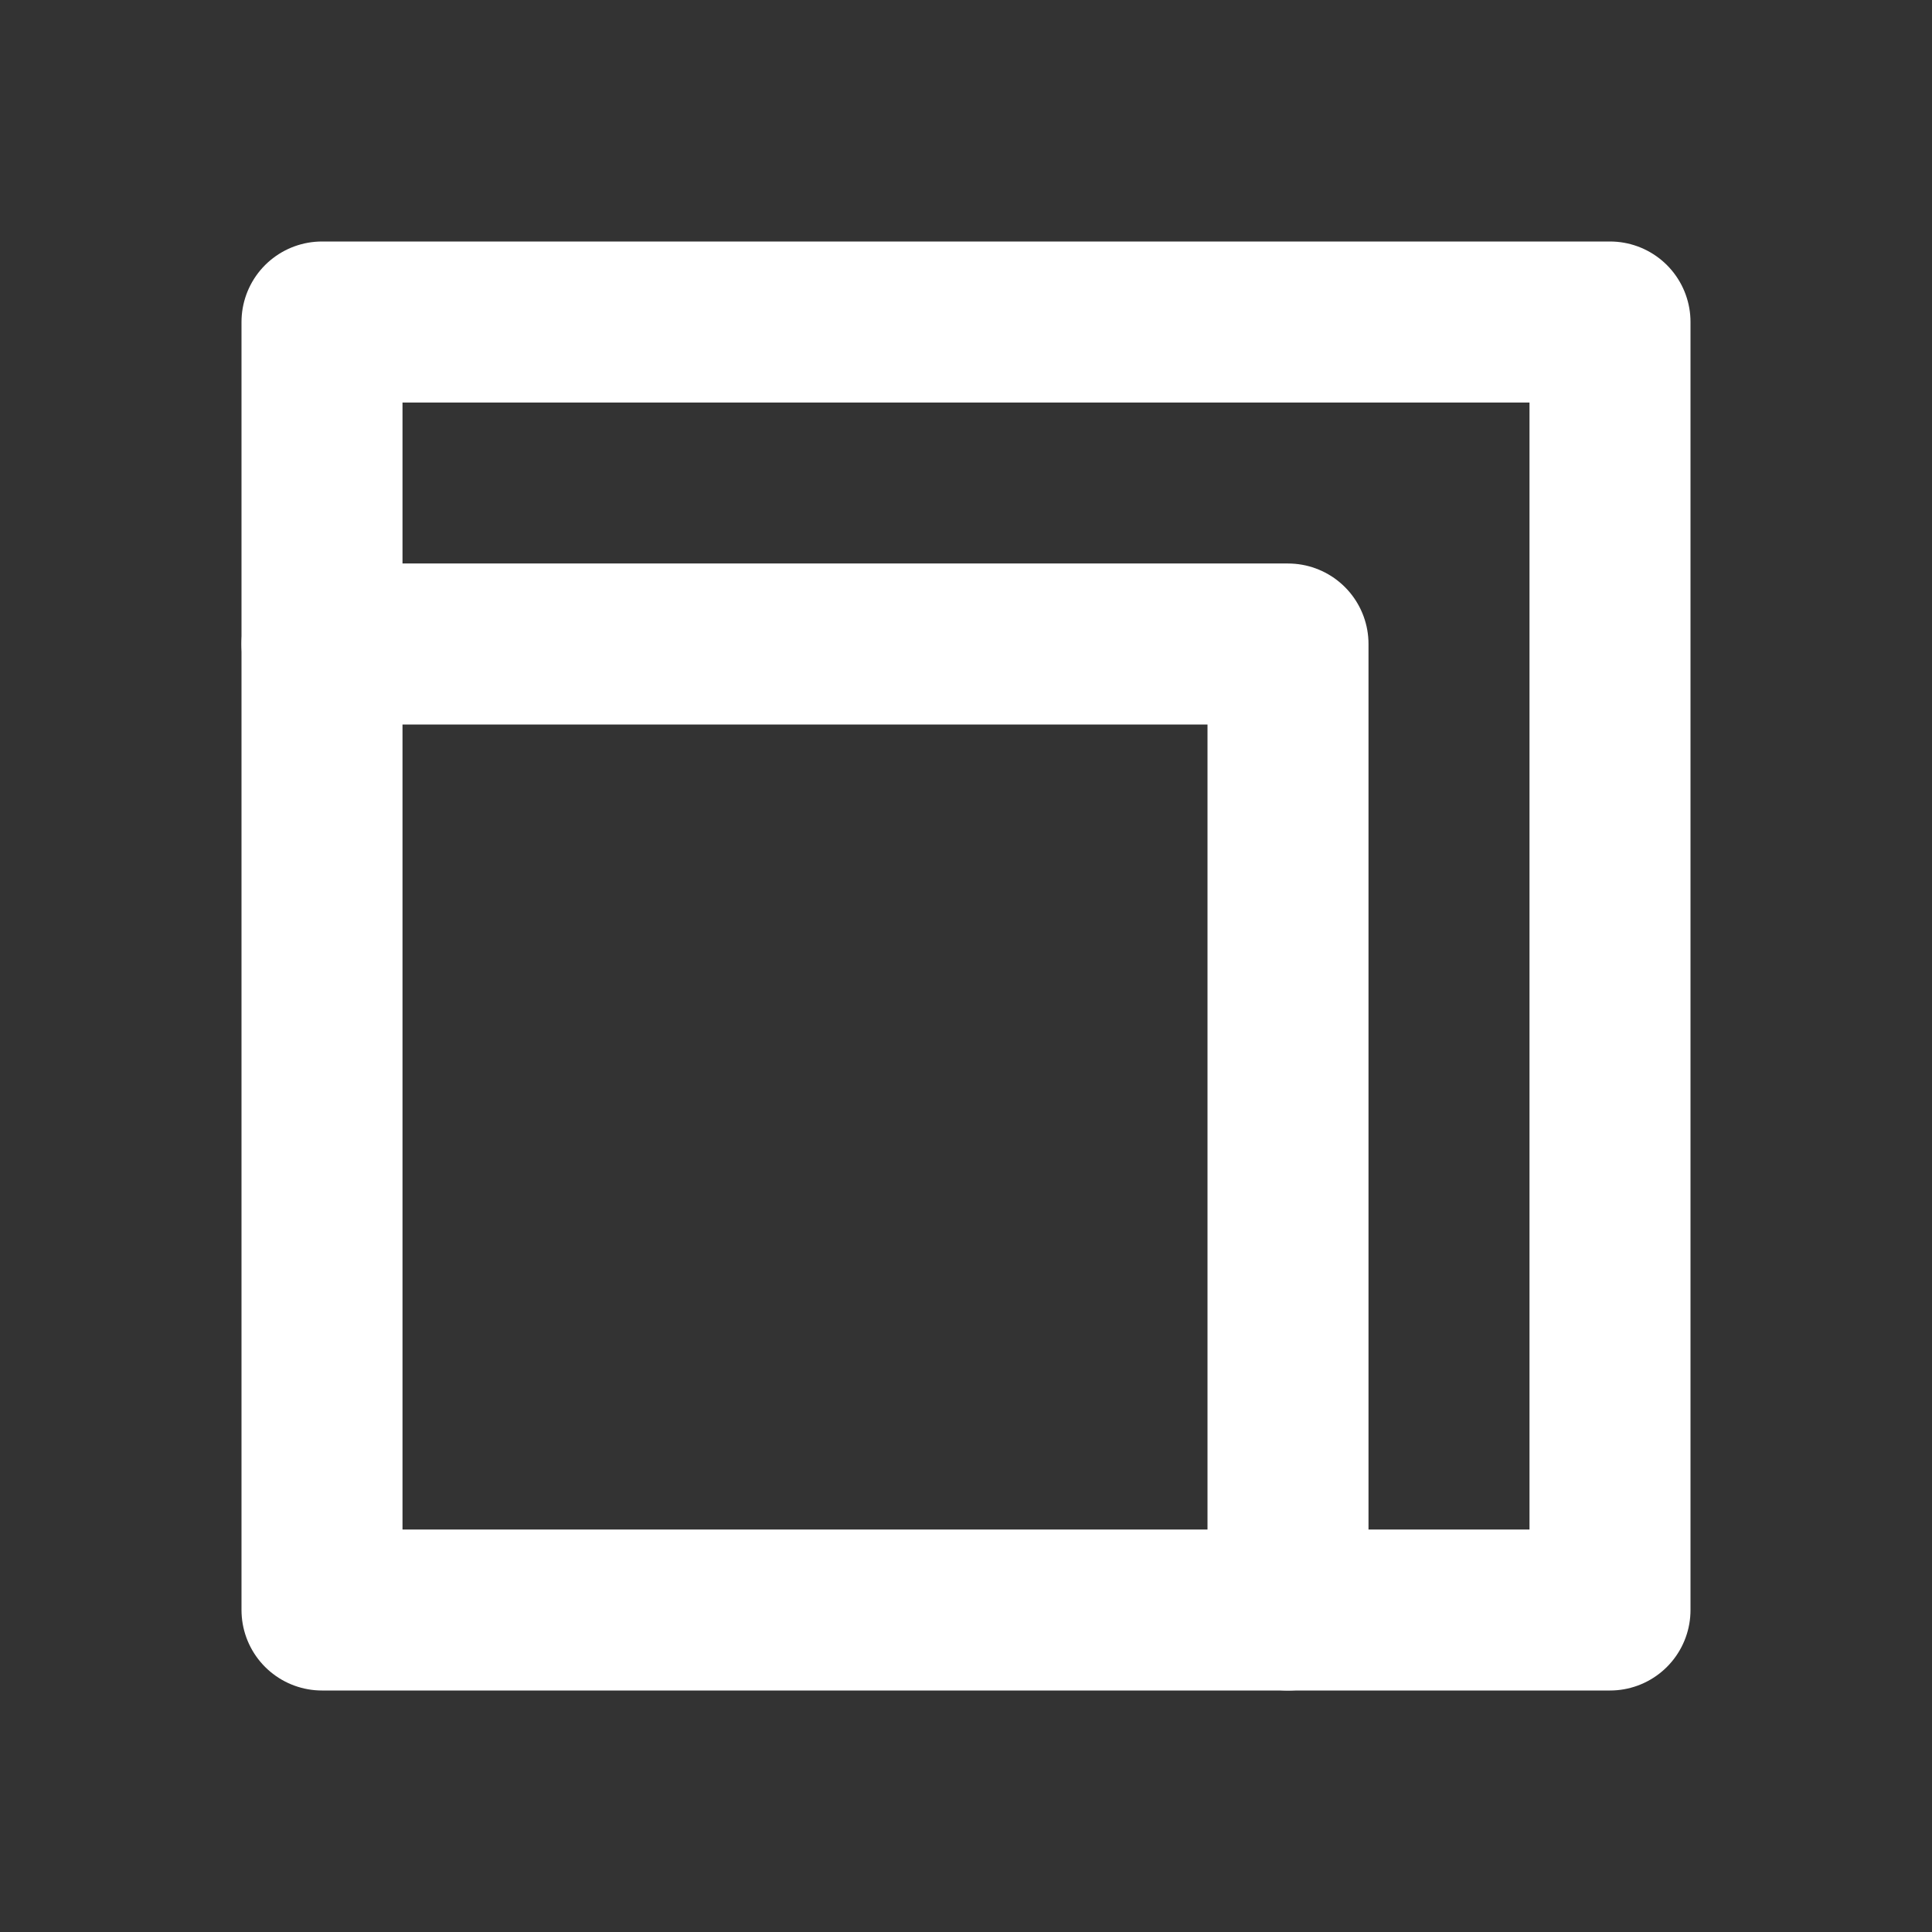 <svg xmlns="http://www.w3.org/2000/svg" xmlns:xlink="http://www.w3.org/1999/xlink" width="24" height="24" viewBox="0 0 24 24"><rect x="0" y="0" width="24" height="24" fill="#333333" stroke="none"/><defs><style>.a,.c{fill:none;}.b{clip-path:url(#a);}.c{stroke:#fff;stroke-linecap:round;stroke-linejoin:round;stroke-width:2px;}</style><clipPath id="a"><rect class="a" width="24" height="24" transform="translate(-44)"/></clipPath></defs><g class="b" transform="translate(44)"><rect class="c" width="16" height="16" transform="translate(-40 4)"/><path class="c" d="M-40,8h12V20"/></g></svg>
